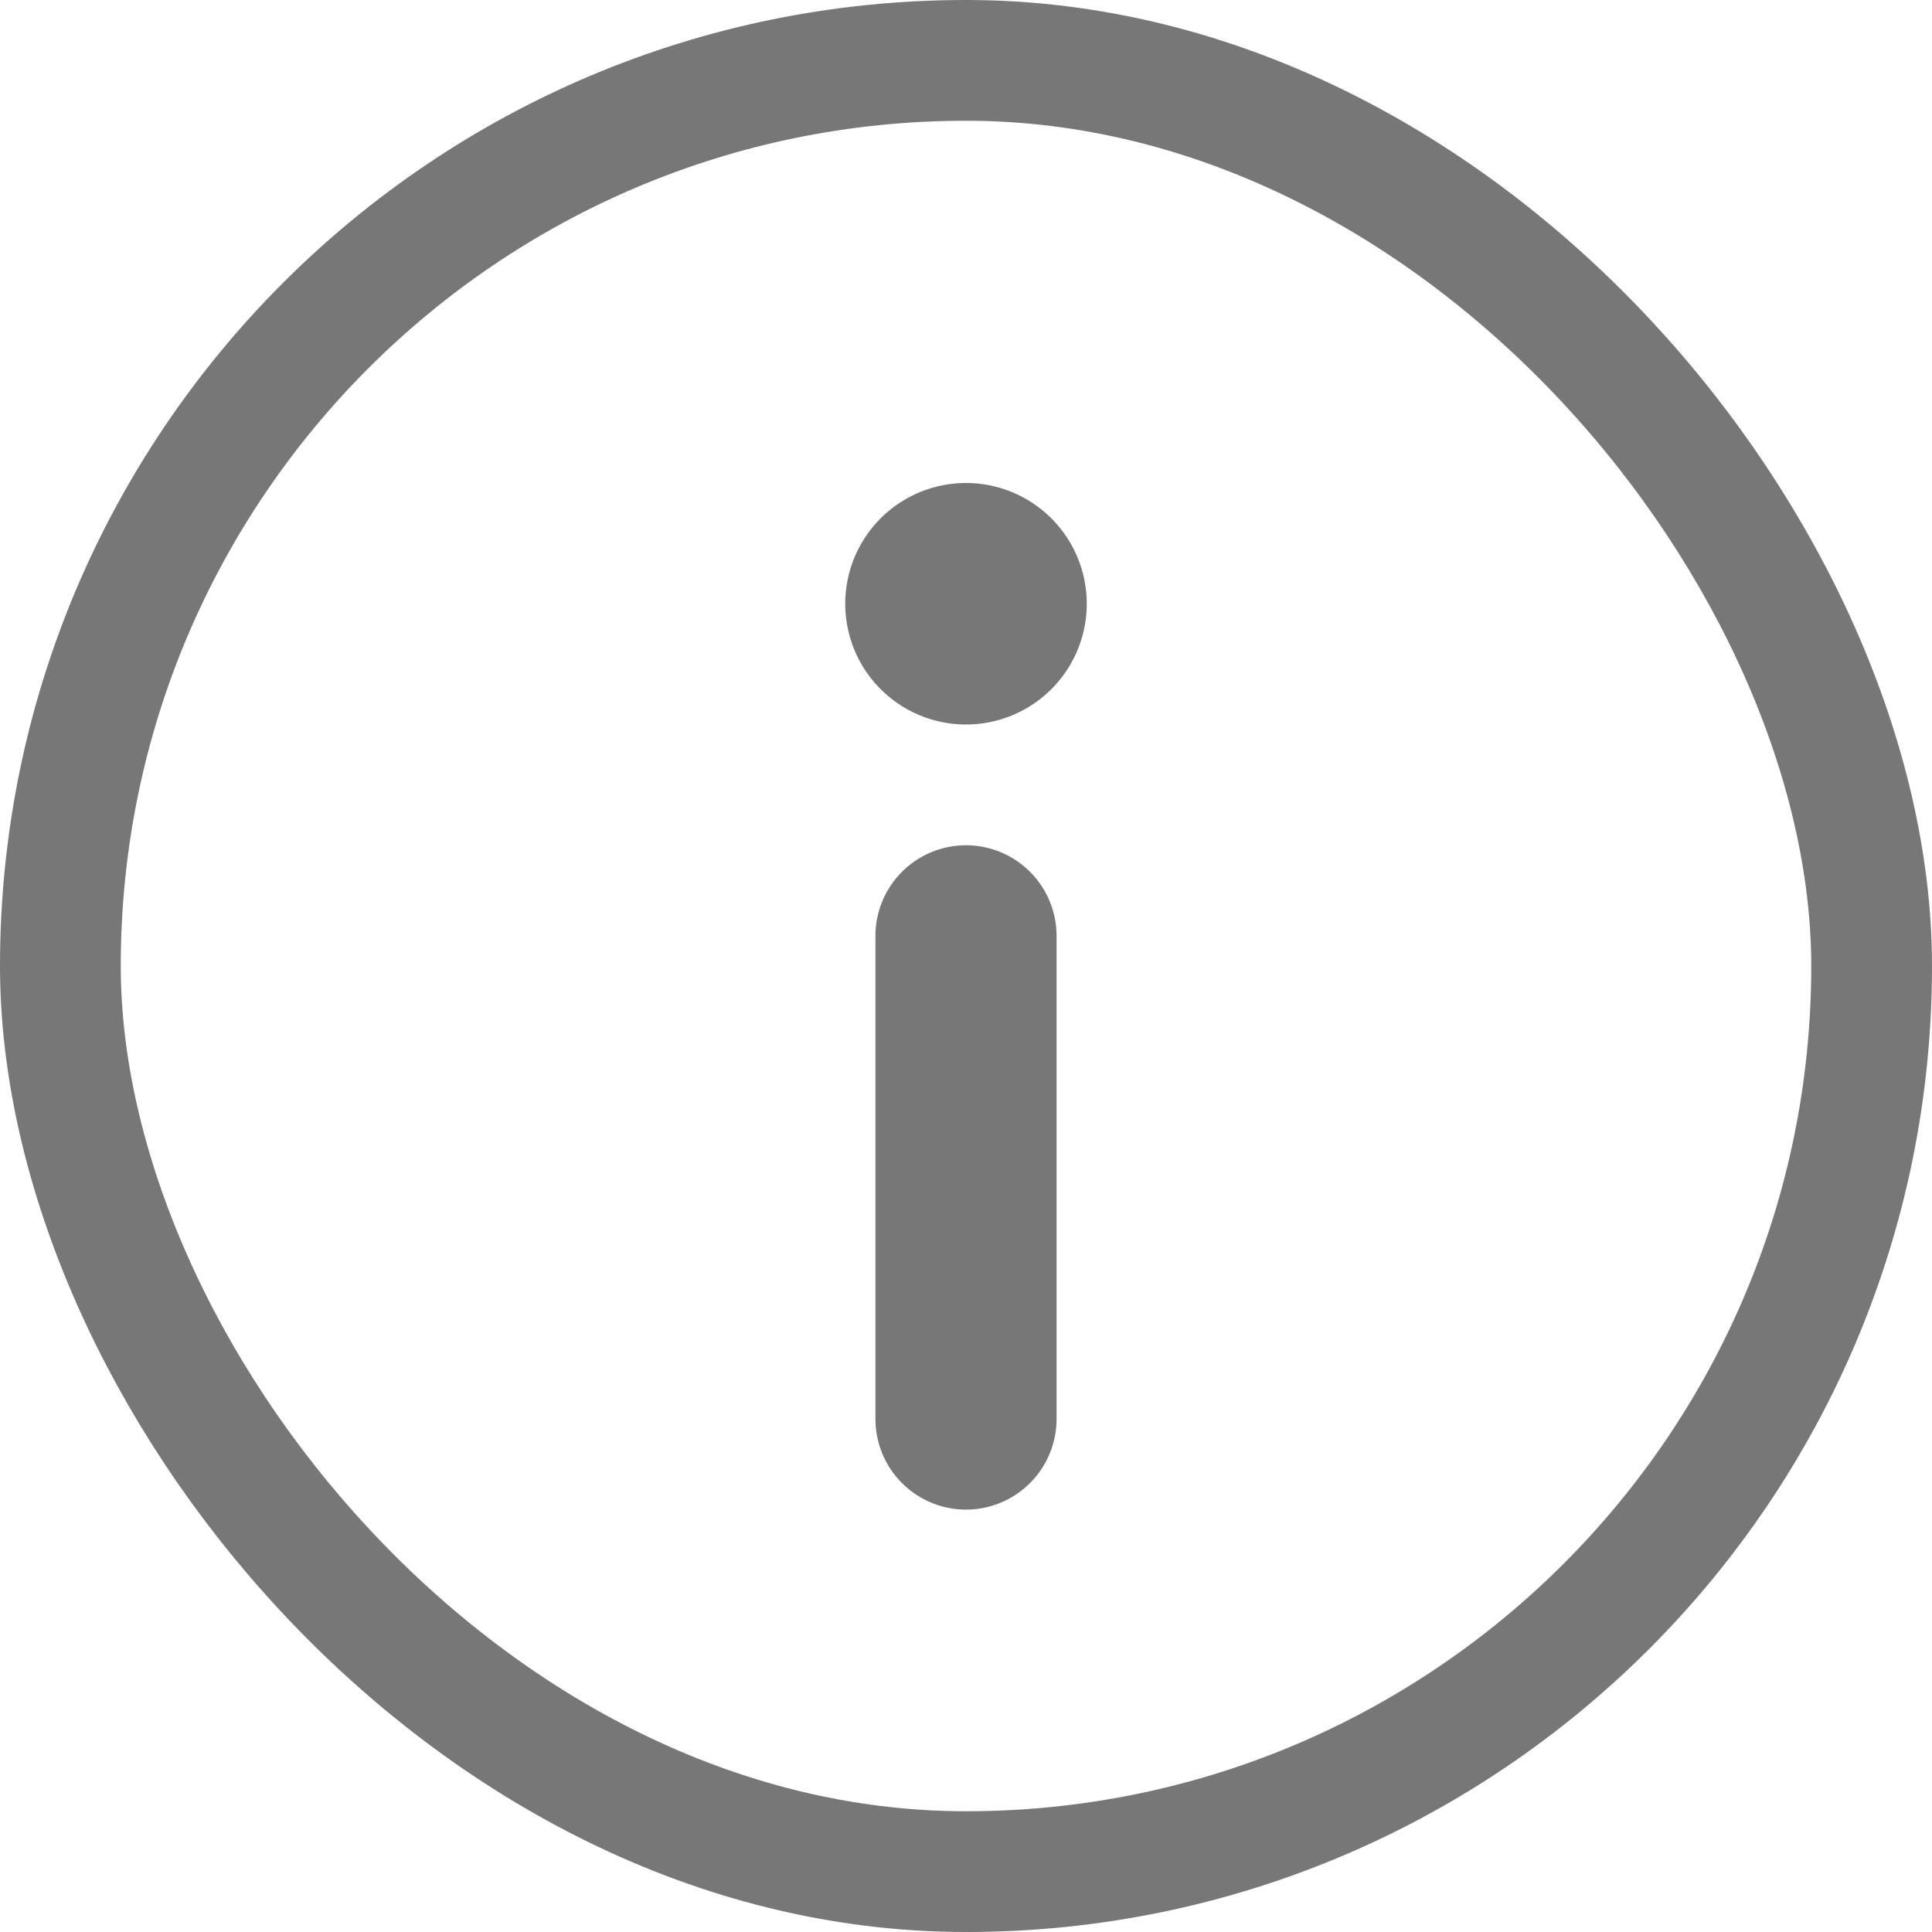 <svg xmlns="http://www.w3.org/2000/svg" width="16" height="16" viewBox="0 0 16 16">
    <g data-name="사각형 353" style="fill:transparent;stroke:#777">
        <rect width="16" height="16" rx="8" style="stroke:none"/>
        <rect x=".5" y=".5" width="15" height="15" rx="7.5" style="fill:none"/>
    </g>
    <path data-name="합치기 29" d="M2636.25-603.25v-4a.751.751 0 0 1 .75-.75.751.751 0 0 1 .75.751v4a.751.751 0 0 1-.75.751.751.751 0 0 1-.75-.752zM2636-610a1 1 0 0 1 1-1 1 1 0 0 1 1 1 1 1 0 0 1-1 1 1 1 0 0 1-1-1z" transform="translate(-2629 615)" style="fill:#777"/>
</svg>
